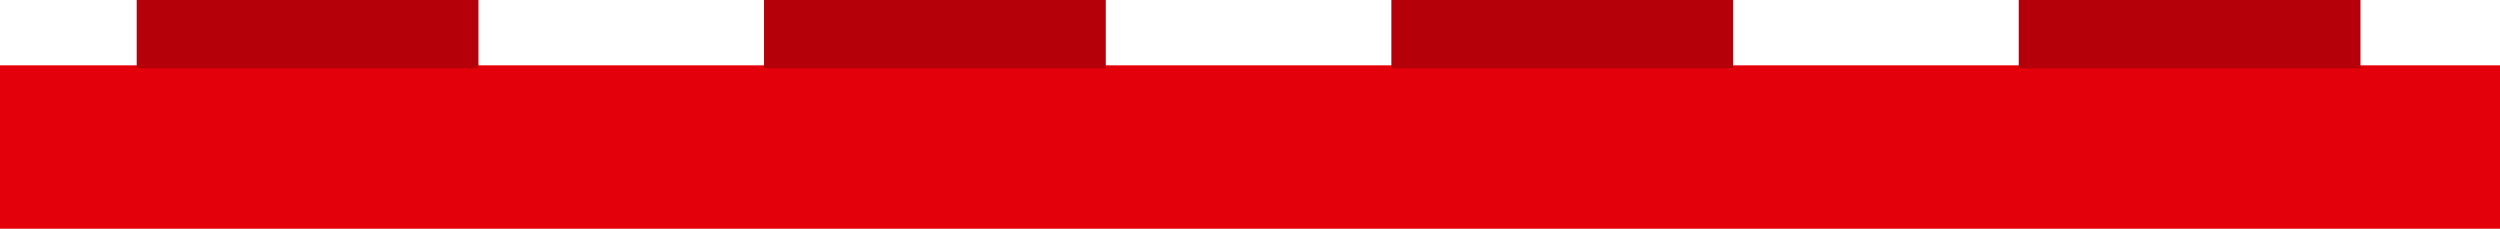 <svg width="153" height="14" viewBox="0 0 153 14" fill="none" xmlns="http://www.w3.org/2000/svg">
<rect y="14" width="10" height="153" transform="rotate(-90 0 14)" fill="#E3000B"/>
<rect x="123.546" y="4.183" width="4.183" height="20.915" transform="rotate(-90 123.546 4.183)" fill="#B50009"/>
<rect x="85.152" y="4.183" width="4.183" height="20.915" transform="rotate(-90 85.152 4.183)" fill="#B50009"/>
<rect x="46.759" y="4.183" width="4.183" height="20.915" transform="rotate(-90 46.759 4.183)" fill="#B50009"/>
<rect x="8.366" y="4.183" width="4.183" height="20.915" transform="rotate(-90 8.366 4.183)" fill="#B50009"/>
</svg>
